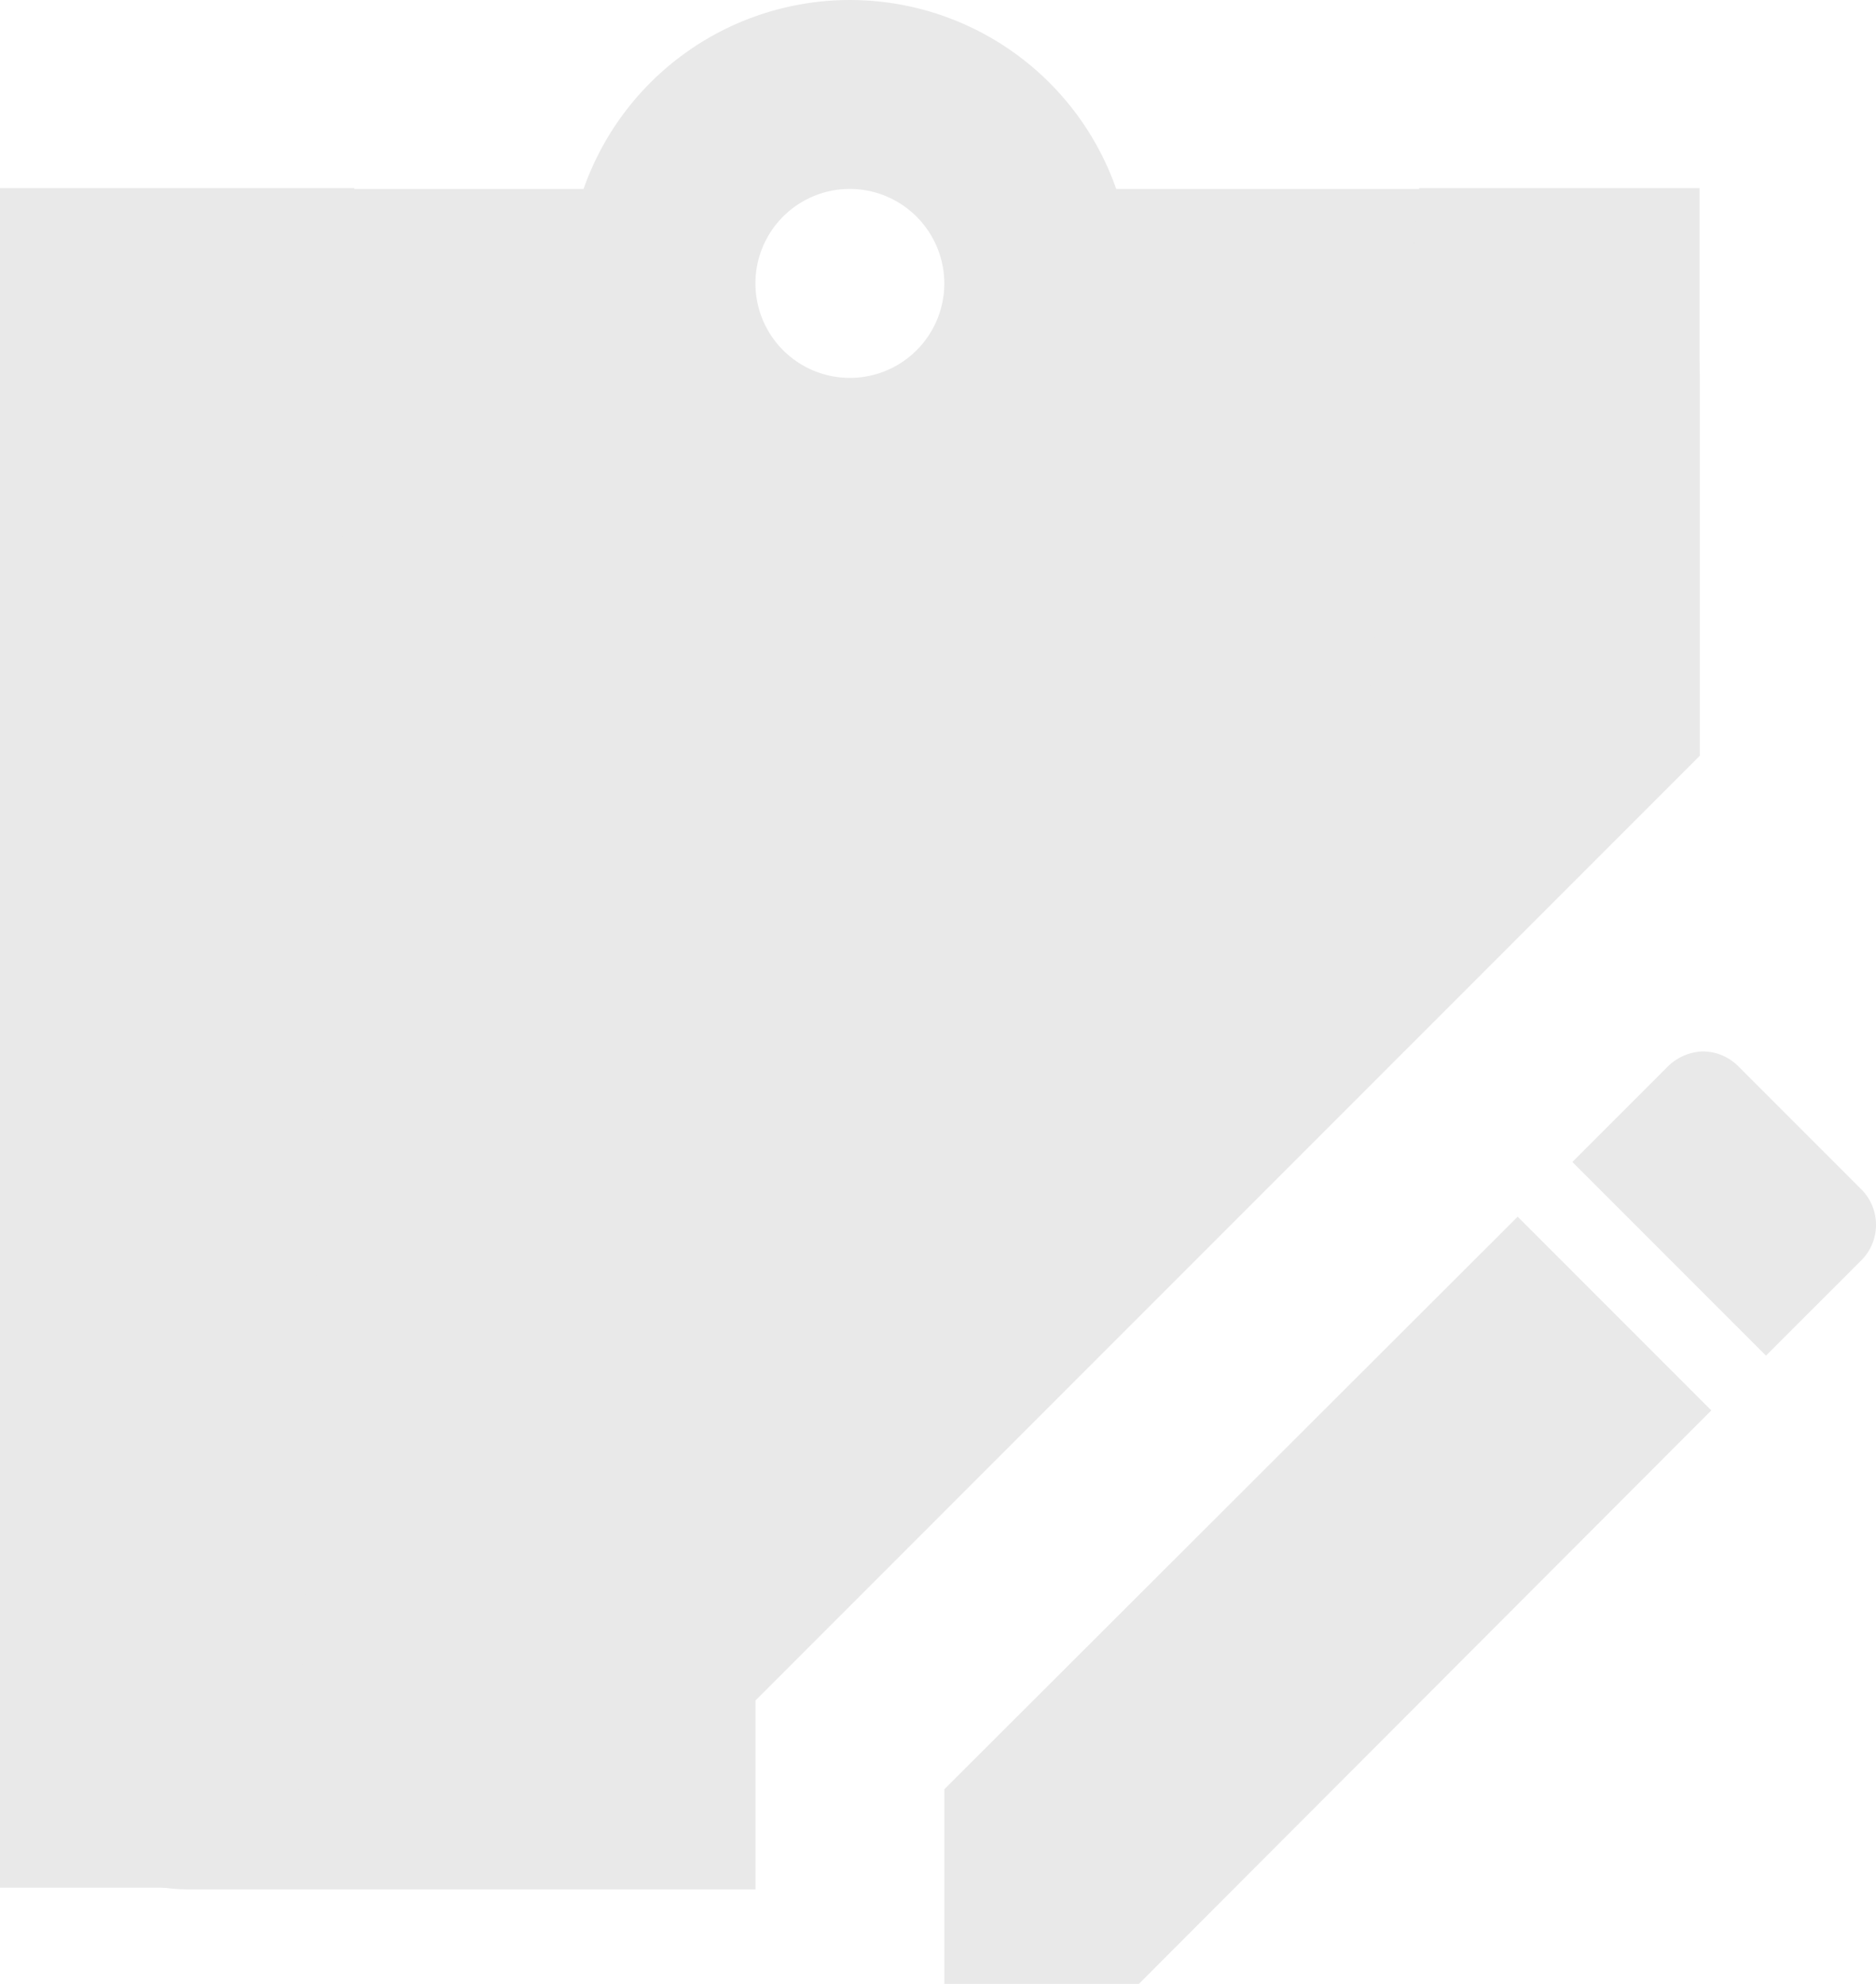 <svg xmlns="http://www.w3.org/2000/svg" width="45.406" height="48" viewBox="0 0 45.406 48">
  <g id="Grupo_109" data-name="Grupo 109" transform="translate(-1009.878 -440)">
    <path id="clipboard-edit" d="M44.234,26.44a1.219,1.219,0,0,1,.869.389l2.926,2.926a1.215,1.215,0,0,1,0,1.76L45.743,33.8l-4.686-4.686,2.286-2.286a1.27,1.27,0,0,1,.891-.389m-4.5,4,4.686,4.686L30.566,49H25.857V44.291L39.731,30.44m-.16-24.869a4.585,4.585,0,0,1,4.571,4.571v9.143L21.286,42.143v4.571H7.571A4.585,4.585,0,0,1,3,42.143v-32A4.585,4.585,0,0,1,7.571,5.571h9.554a6.83,6.83,0,0,1,12.891,0h9.554m-16,0a2.286,2.286,0,1,0,2.286,2.286A2.292,2.292,0,0,0,23.571,5.571Z" transform="translate(1006.878 439)" fill="#e9e9e9"/>
    <path id="Caminho_586" data-name="Caminho 586" d="M-11682.467-9454.448h-8.577v41.12h7.148Z" transform="translate(12700.922 9899)" fill="#e9e9e9"/>
    <path id="Caminho_587" data-name="Caminho 587" d="M-11682.9-9454.448h-8.14v13.716h6.784Z" transform="translate(-10640.027 -8996.18) rotate(180)" fill="#e9e9e9"/>
  </g>
</svg>
